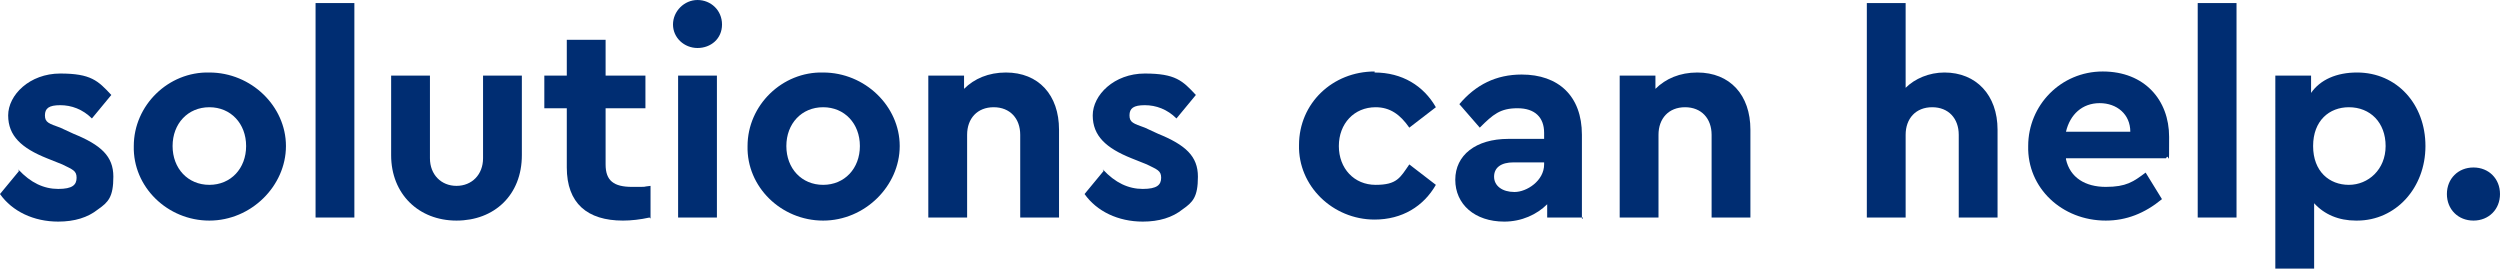 <?xml version="1.0" encoding="UTF-8"?>
<svg id="Layer_1" data-name="Layer 1" xmlns="http://www.w3.org/2000/svg" version="1.1" viewBox="0 0 244.8 26.3">
  <defs>
    <style>
      .cls-1 {
        fill: #002d72;
        stroke-width: 0px;
      }
    </style>
  </defs>
  <path class="cls-1" d="M1.8,16.6c1.2,1.3,2.5,1.9,3.9,1.9s1.8-.4,1.8-1.1-.4-.8-1.4-1.3l-1.5-.6c-2.5-1-3.8-2.2-3.8-4.2s2.1-4.1,5.1-4.1,3.7.7,5,2.1l-1.9,2.3c-.9-.9-2-1.3-3.1-1.3s-1.5.3-1.5,1,.4.8,1.5,1.2l1.3.6c2.7,1.1,3.9,2.2,3.9,4.2s-.5,2.5-1.5,3.2c-1,.8-2.3,1.2-3.9,1.2-2.4,0-4.5-1-5.7-2.7l1.9-2.3h-.1Z"/>
  <path class="cls-1" d="M20.5,7.1c4.1,0,7.5,3.3,7.5,7.2s-3.4,7.3-7.5,7.3-7.5-3.3-7.4-7.3c0-4,3.4-7.3,7.4-7.2ZM20.5,10.5c-2.1,0-3.6,1.6-3.6,3.8s1.5,3.8,3.6,3.8,3.6-1.6,3.6-3.8-1.5-3.8-3.6-3.8Z"/>
  <path class="cls-1" d="M30.9.3h3.8v21h-3.8V.3Z"/>
  <path class="cls-1" d="M38.3,7.4h3.8v8.1c0,1.6,1.1,2.7,2.6,2.7s2.6-1.1,2.6-2.7V7.4h3.8v7.8c0,3.9-2.7,6.4-6.4,6.4s-6.4-2.6-6.4-6.4c0,0,0-7.8,0-7.8Z"/>
  <path class="cls-1" d="M63.6,21.3c-.9.2-1.8.3-2.6.3-3.5,0-5.5-1.7-5.5-5.2v-5.8h-2.2v-3.2h2.2v-3.5h3.8v3.5h3.9v3.2h-3.9v5.5c0,1.6.8,2.2,2.6,2.2s.8,0,1.8-.1v3.2h0Z"/>
  <path class="cls-1" d="M68.3,0c1.3,0,2.4,1,2.4,2.4s-1.1,2.3-2.4,2.3-2.4-1-2.4-2.3S67,0,68.3,0ZM66.4,7.4h3.8v13.9h-3.8V7.4Z"/>
  <path class="cls-1" d="M80.6,7.1c4.1,0,7.5,3.3,7.5,7.2s-3.4,7.3-7.5,7.3-7.5-3.3-7.4-7.3c0-4,3.4-7.3,7.4-7.2ZM80.6,10.5c-2.1,0-3.6,1.6-3.6,3.8s1.5,3.8,3.6,3.8,3.6-1.6,3.6-3.8-1.5-3.8-3.6-3.8Z"/>
  <path class="cls-1" d="M103.7,21.3h-3.8v-8.1c0-1.6-1-2.7-2.6-2.7s-2.6,1.1-2.6,2.7v8.1h-3.8V7.4h3.5v1.3c1-1,2.4-1.6,4.1-1.6,3.2,0,5.2,2.2,5.2,5.6,0,0,0,8.6,0,8.6Z"/>
  <path class="cls-1" d="M108,16.6c1.2,1.3,2.5,1.9,3.9,1.9s1.8-.4,1.8-1.1-.4-.8-1.4-1.3l-1.5-.6c-2.5-1-3.8-2.2-3.8-4.2s2.1-4.1,5.1-4.1,3.7.7,5,2.1l-1.9,2.3c-.9-.9-2-1.3-3.1-1.3s-1.5.3-1.5,1,.4.8,1.5,1.2l1.3.6c2.7,1.1,3.9,2.2,3.9,4.2s-.5,2.5-1.5,3.2c-1,.8-2.3,1.2-3.9,1.2-2.4,0-4.5-1-5.7-2.7l1.9-2.3h-.1Z"/>
  <path class="cls-1" d="M134.6,7.1c2.7,0,4.8,1.3,6,3.4l-2.6,2c-.9-1.3-1.9-2-3.3-2-2.1,0-3.6,1.6-3.6,3.8s1.5,3.8,3.6,3.8,2.4-.7,3.3-2l2.6,2c-1.2,2.1-3.3,3.4-6,3.4-4.1,0-7.5-3.3-7.4-7.3,0-4.1,3.3-7.2,7.4-7.2h0Z"/>
  <path class="cls-1" d="M155,21.3h-3.5v-1.3c-1,1-2.5,1.7-4.2,1.7-2.9,0-4.8-1.7-4.8-4.1s2-4,5.2-4h3.5v-.6c0-1.5-.9-2.4-2.6-2.4s-2.4.6-3.7,1.9l-2-2.3c1.6-1.9,3.6-2.9,6.1-2.9,3.6,0,5.9,2.1,5.9,5.9v8.2h.1ZM151.2,15.9h-3c-1.2,0-1.9.5-1.9,1.4s.8,1.5,2,1.5,2.9-1.1,2.9-2.7c0,0,0-.2,0-.2Z"/>
  <path class="cls-1" d="M171.4,21.3h-3.8v-8.1c0-1.6-1-2.7-2.6-2.7s-2.6,1.1-2.6,2.7v8.1h-3.8V7.4h3.5v1.3c1-1,2.4-1.6,4.1-1.6,3.2,0,5.2,2.2,5.2,5.6v8.6h0Z"/>
  <path class="cls-1" d="M195.6,21.3h-3.8v-8.1c0-1.6-1-2.7-2.6-2.7s-2.6,1.1-2.6,2.7v8.1h-3.8V.3h3.8v8.3c.9-.9,2.3-1.5,3.8-1.5,3.1,0,5.2,2.2,5.2,5.6v8.6h0Z"/>
  <path class="cls-1" d="M202.3,15.6c.4,1.8,1.9,2.7,3.9,2.7s2.7-.5,3.9-1.4l1.6,2.6c-1.7,1.4-3.5,2.1-5.5,2.1-4.3,0-7.7-3.2-7.6-7.3,0-4,3.2-7.3,7.3-7.3s6.5,2.8,6.5,6.4,0,1.4-.3,2.1h-9.8ZM208.6,12.9c0-1.7-1.3-2.8-3-2.8s-2.9,1.1-3.3,2.8h6.3Z"/>
  <path class="cls-1" d="M215.2.3h3.8v21h-3.8V.3Z"/>
  <path class="cls-1" d="M230.7,21.6c-1.7,0-3.1-.6-4.1-1.7v6.4h-3.8V7.4h3.5v1.7c.9-1.3,2.5-2,4.5-2,3.9,0,6.7,3.1,6.7,7.2s-2.9,7.3-6.7,7.3h0ZM230,10.5c-1.9,0-3.5,1.3-3.5,3.8s1.6,3.8,3.5,3.8,3.6-1.5,3.6-3.8-1.5-3.8-3.6-3.8Z"/>
  <path class="cls-1" d="M242.2,16.4c1.5,0,2.6,1.1,2.6,2.6s-1.1,2.6-2.6,2.6-2.6-1.1-2.6-2.6,1.1-2.6,2.6-2.6Z"/>
</svg>